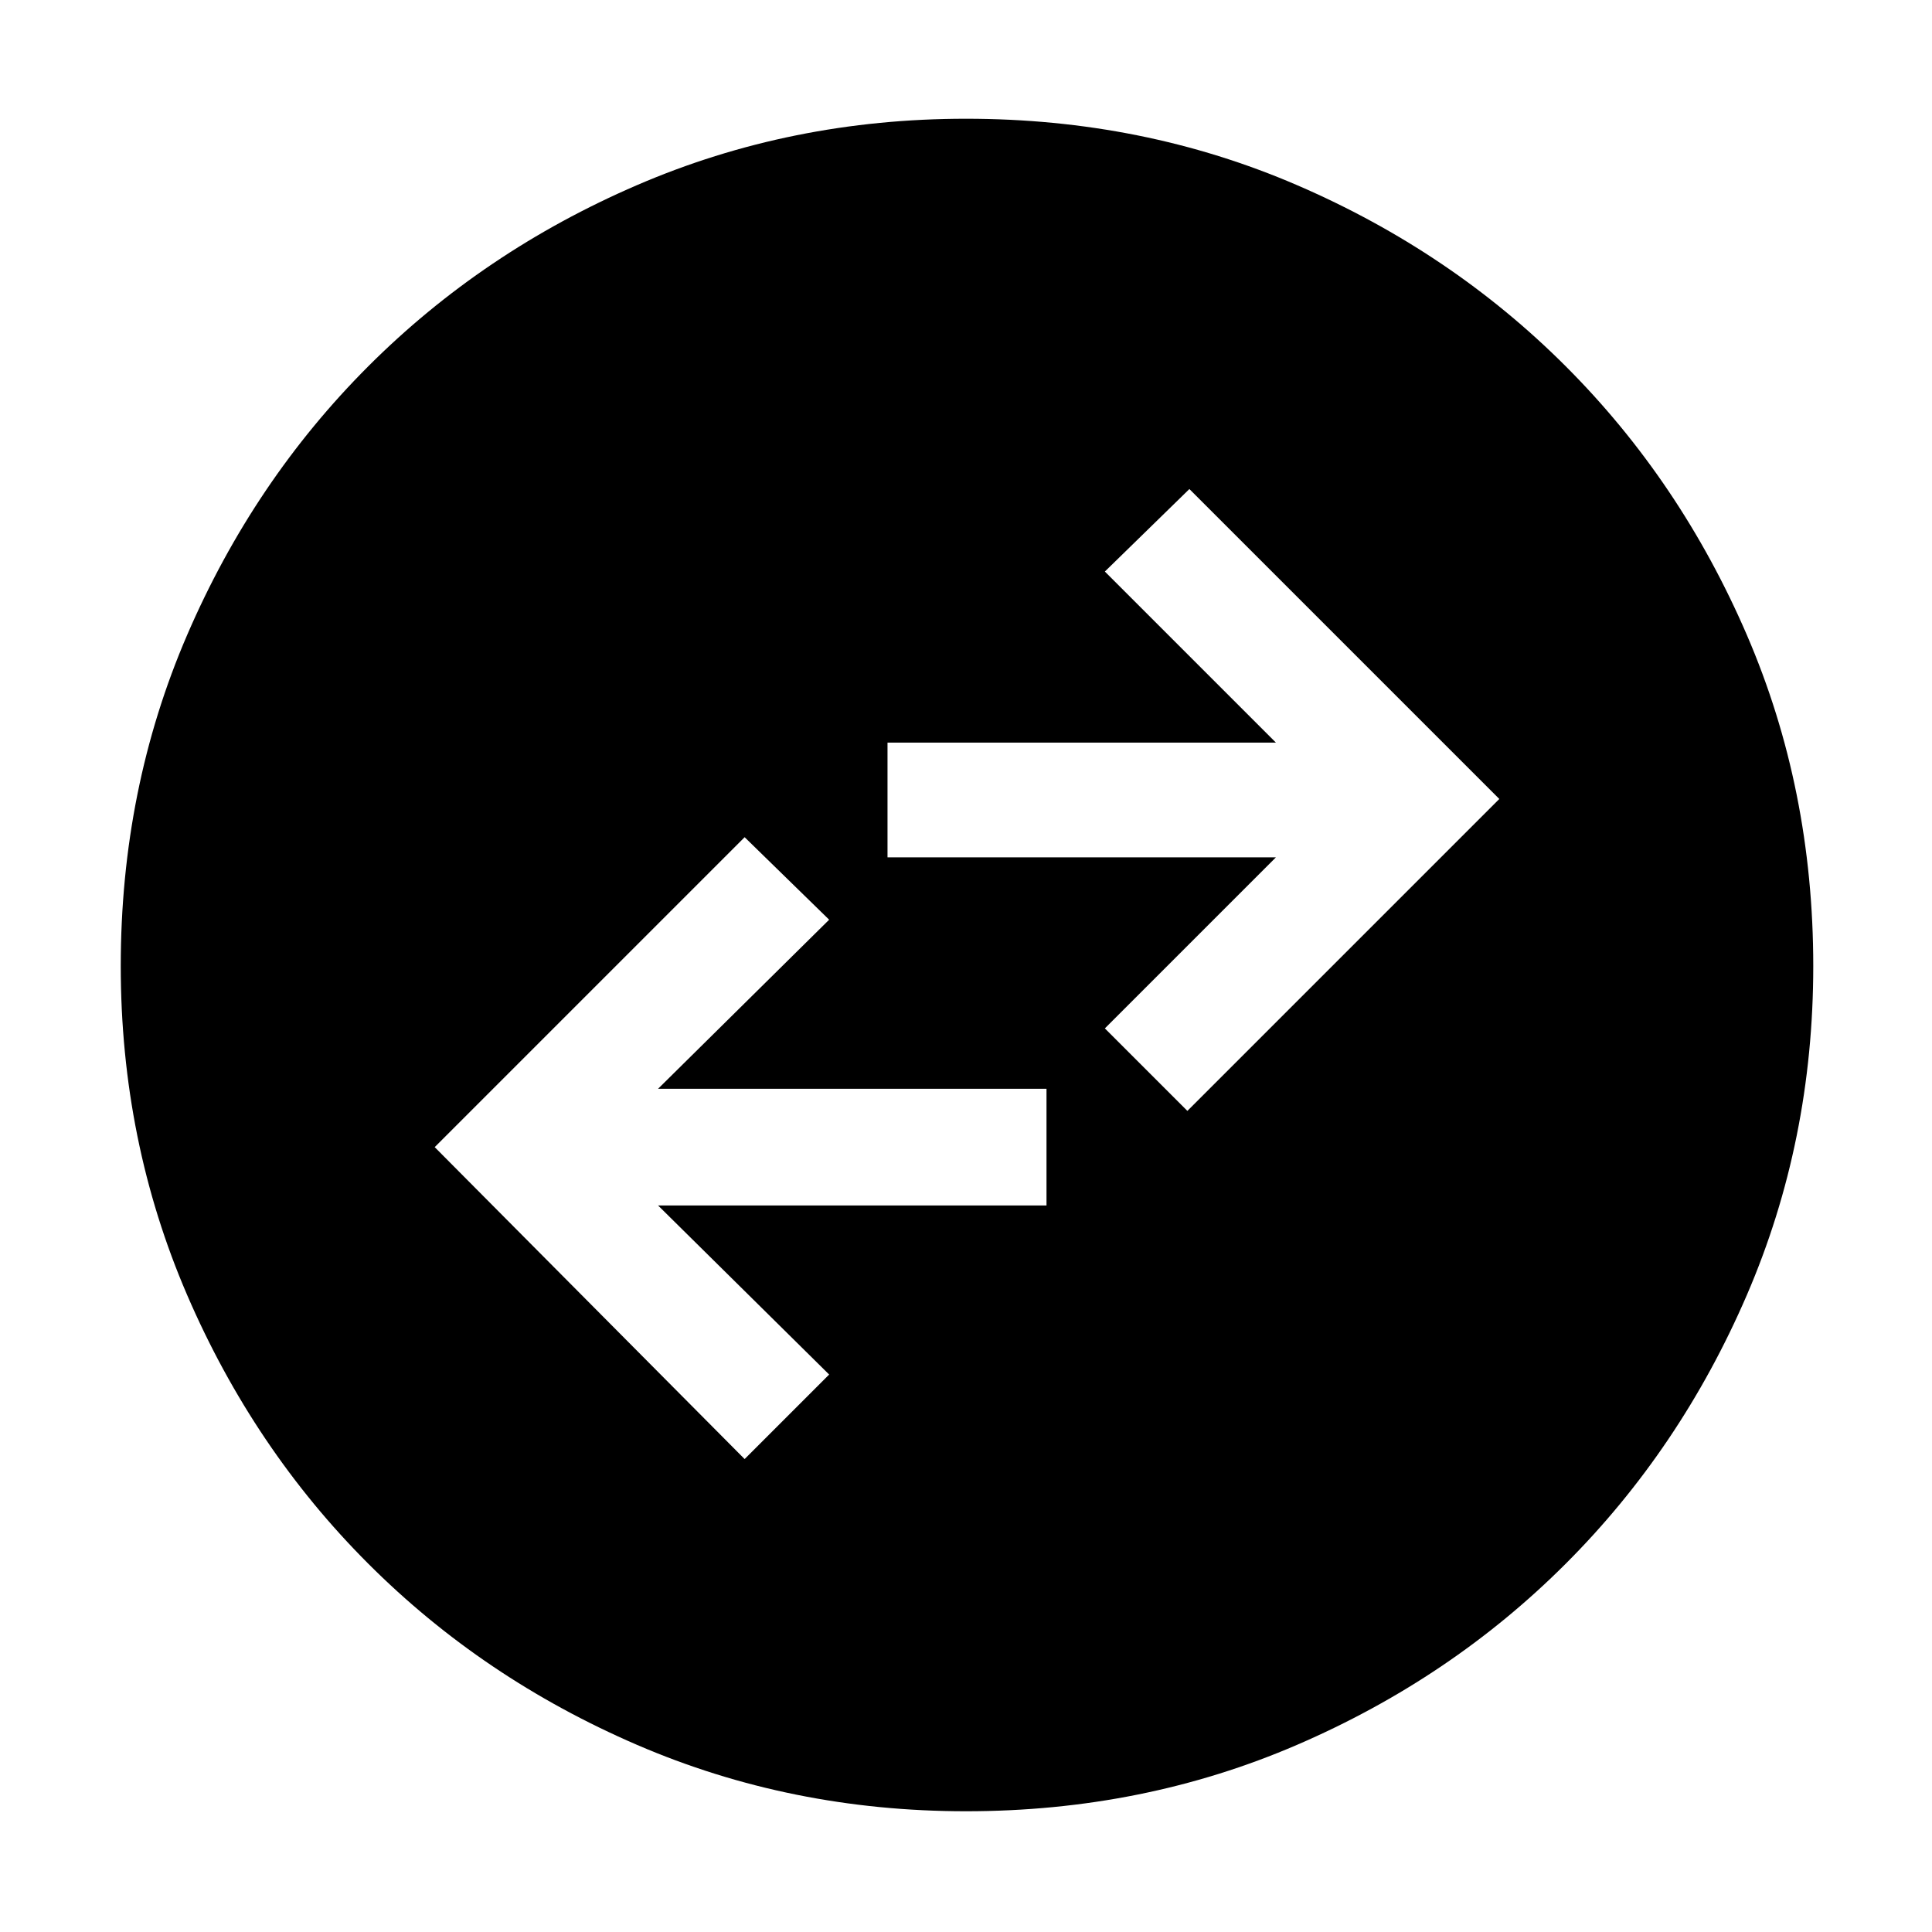 <svg xmlns="http://www.w3.org/2000/svg" height="48" width="48"><path d="m18.5 36.25 2.1-2.1-4.25-4.2H26v-2.9h-9.65l4.25-4.2-2.1-2.05-7.7 7.7Zm11-8.65 7.75-7.75-7.7-7.7-2.1 2.05 4.25 4.25h-9.65v2.85h9.65l-4.25 4.25ZM24 45q-4.35 0-8.175-1.65Q12 41.7 9.15 38.85 6.3 36 4.65 32.175 3 28.35 3 24q0-4.4 1.65-8.225Q6.3 11.95 9.15 9.1 12 6.25 15.825 4.6 19.65 2.95 24 2.95q4.4 0 8.225 1.65Q36.05 6.25 38.9 9.1q2.85 2.85 4.5 6.675Q45.05 19.6 45.05 24q0 4.35-1.65 8.175Q41.75 36 38.9 38.85q-2.85 2.85-6.675 4.5Q28.4 45 24 45Z"/></svg>